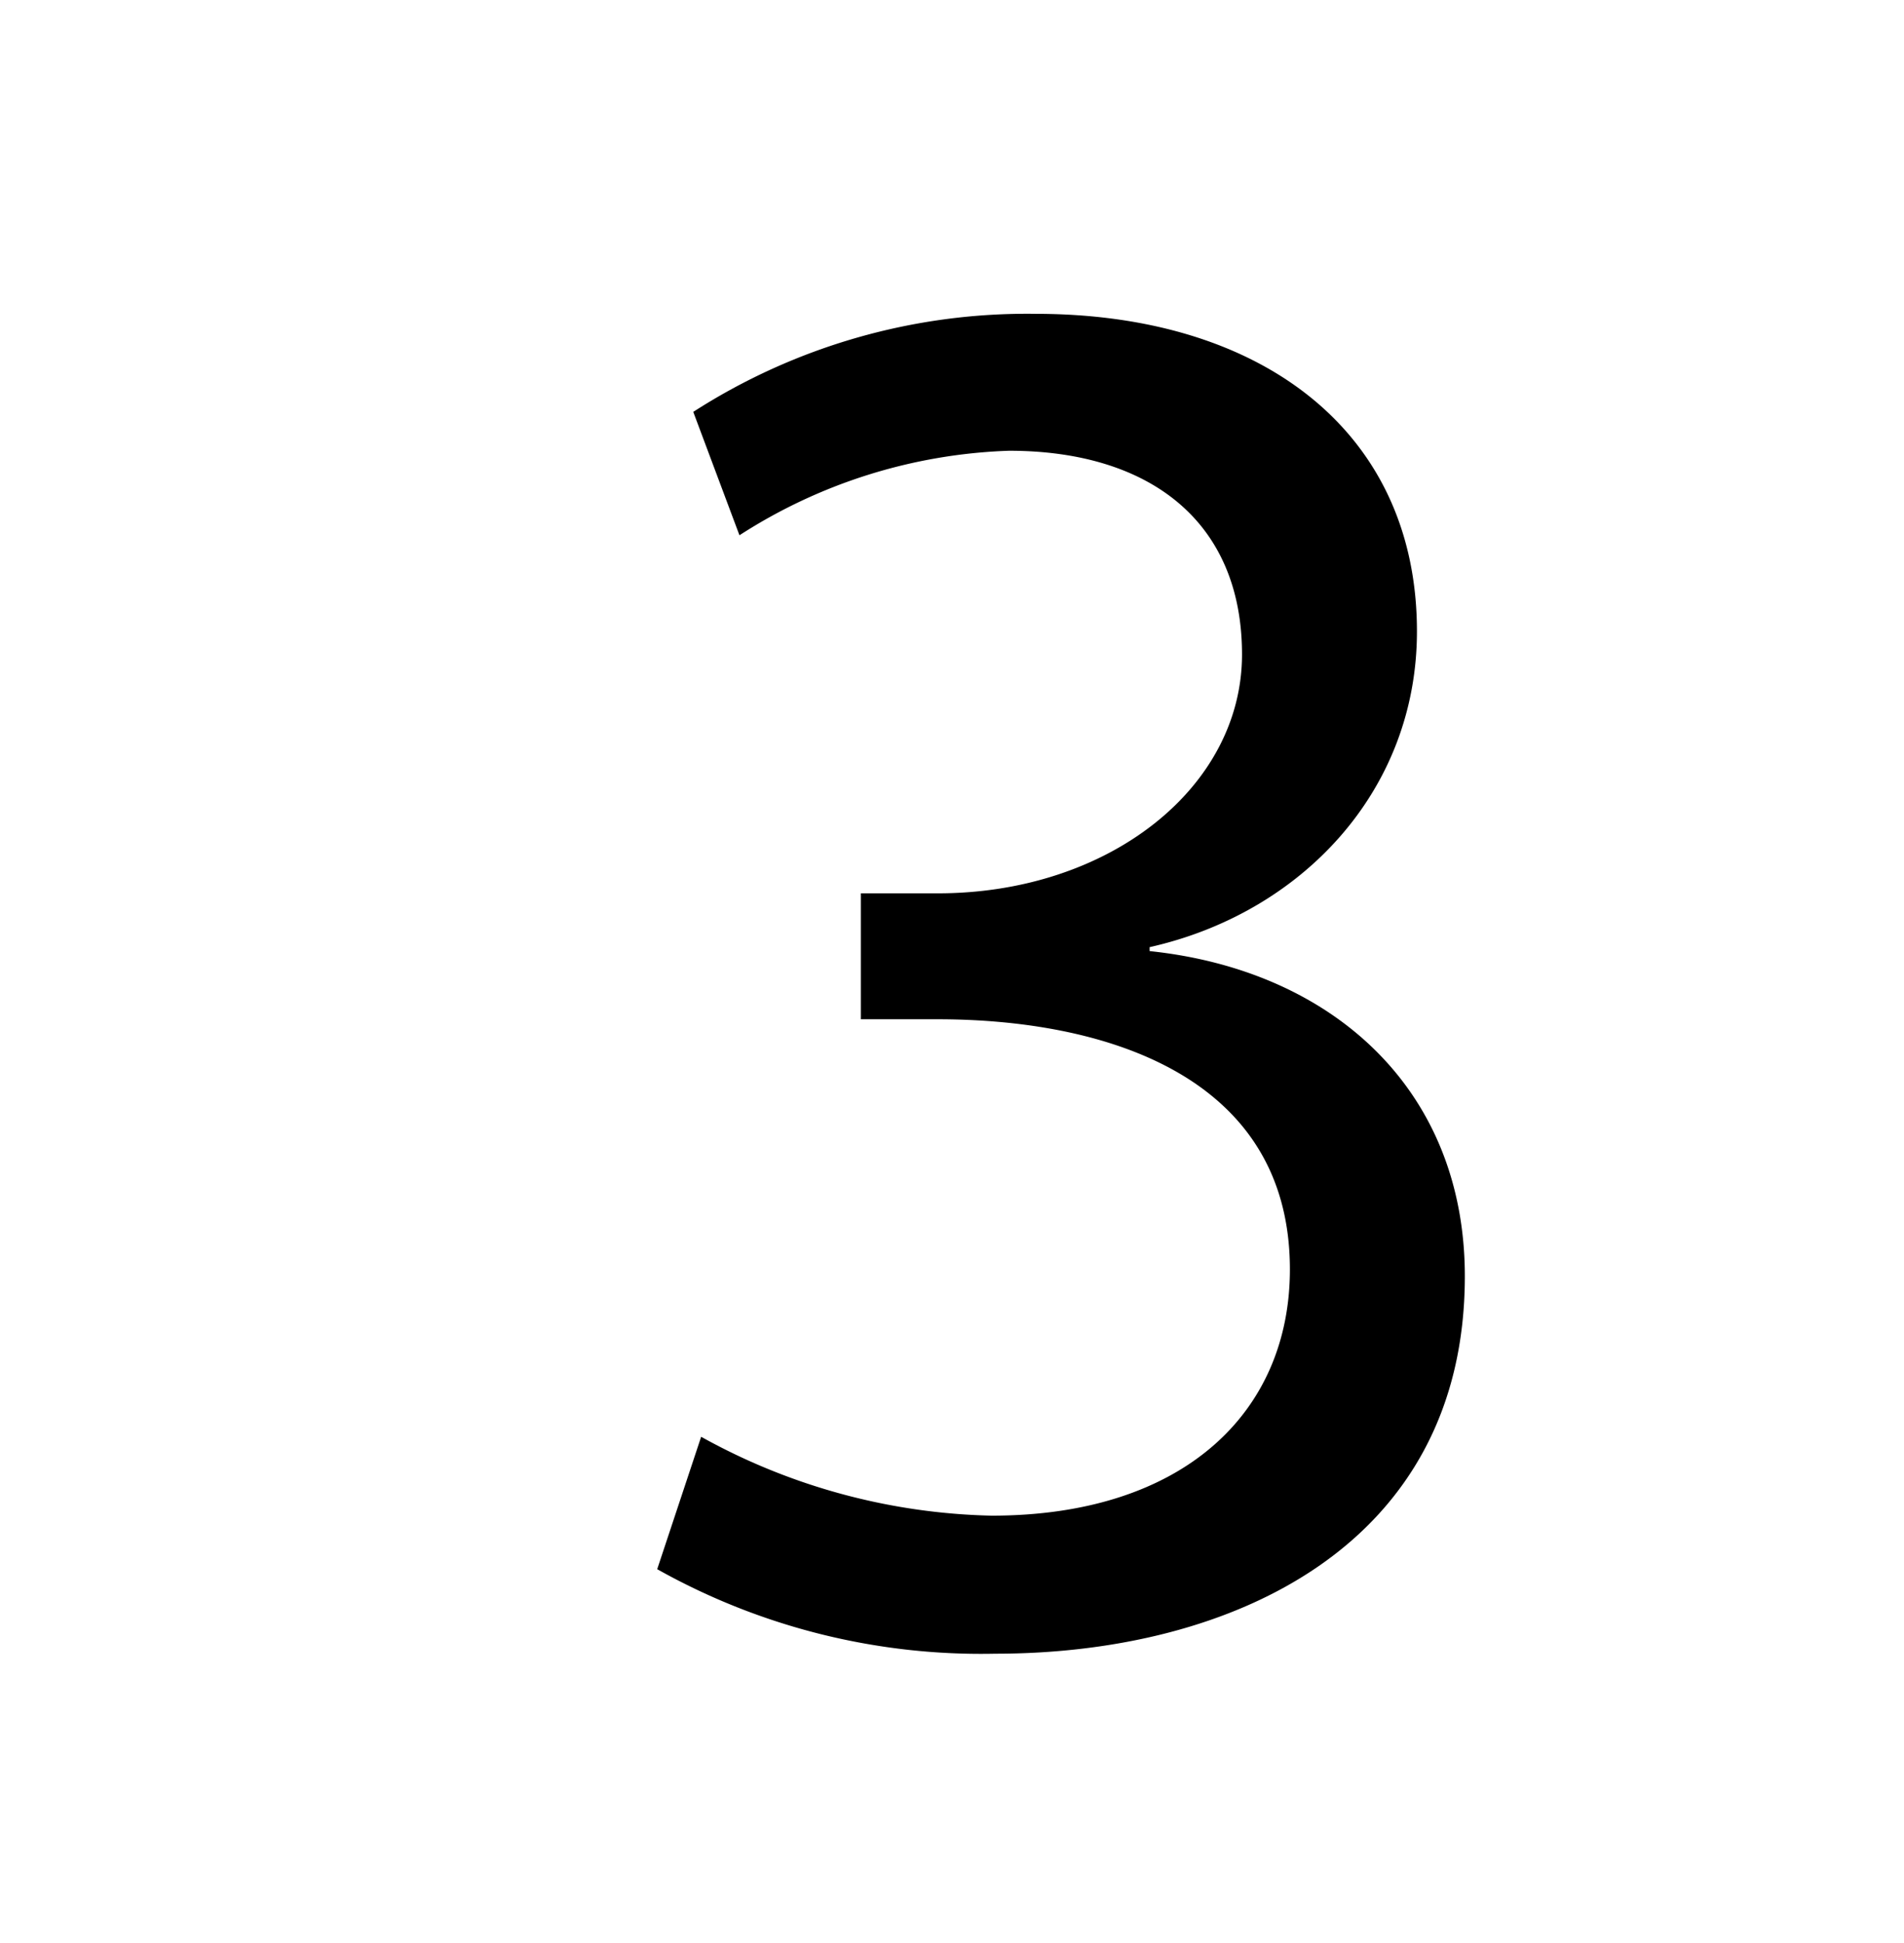 <svg id="Слой_1" data-name="Слой 1" xmlns="http://www.w3.org/2000/svg" viewBox="0 0 67.59 68.96"><title>з</title><path d="M24.61,14.62a21.89,21.89,0,0,1,12.16-3.48c8,0,13.53,4.17,13.53,11.27,0,5.67-4.1,10-9.49,11.21v.14C47.3,34.44,52,38.67,52,45.3c0,9.57-8.27,13.4-16.67,13.4a23.49,23.49,0,0,1-12-3L24.89,51a22.2,22.2,0,0,0,10.31,2.8c6.84,0,10.59-3.69,10.59-8.74,0-6.9-6.62-8.88-12.5-8.88H30.56V31.71h2.73c6.08,0,10.8-3.76,10.8-8.48S40.81,16,35.82,16a18.79,18.79,0,0,0-9.57,3Z"/></svg>